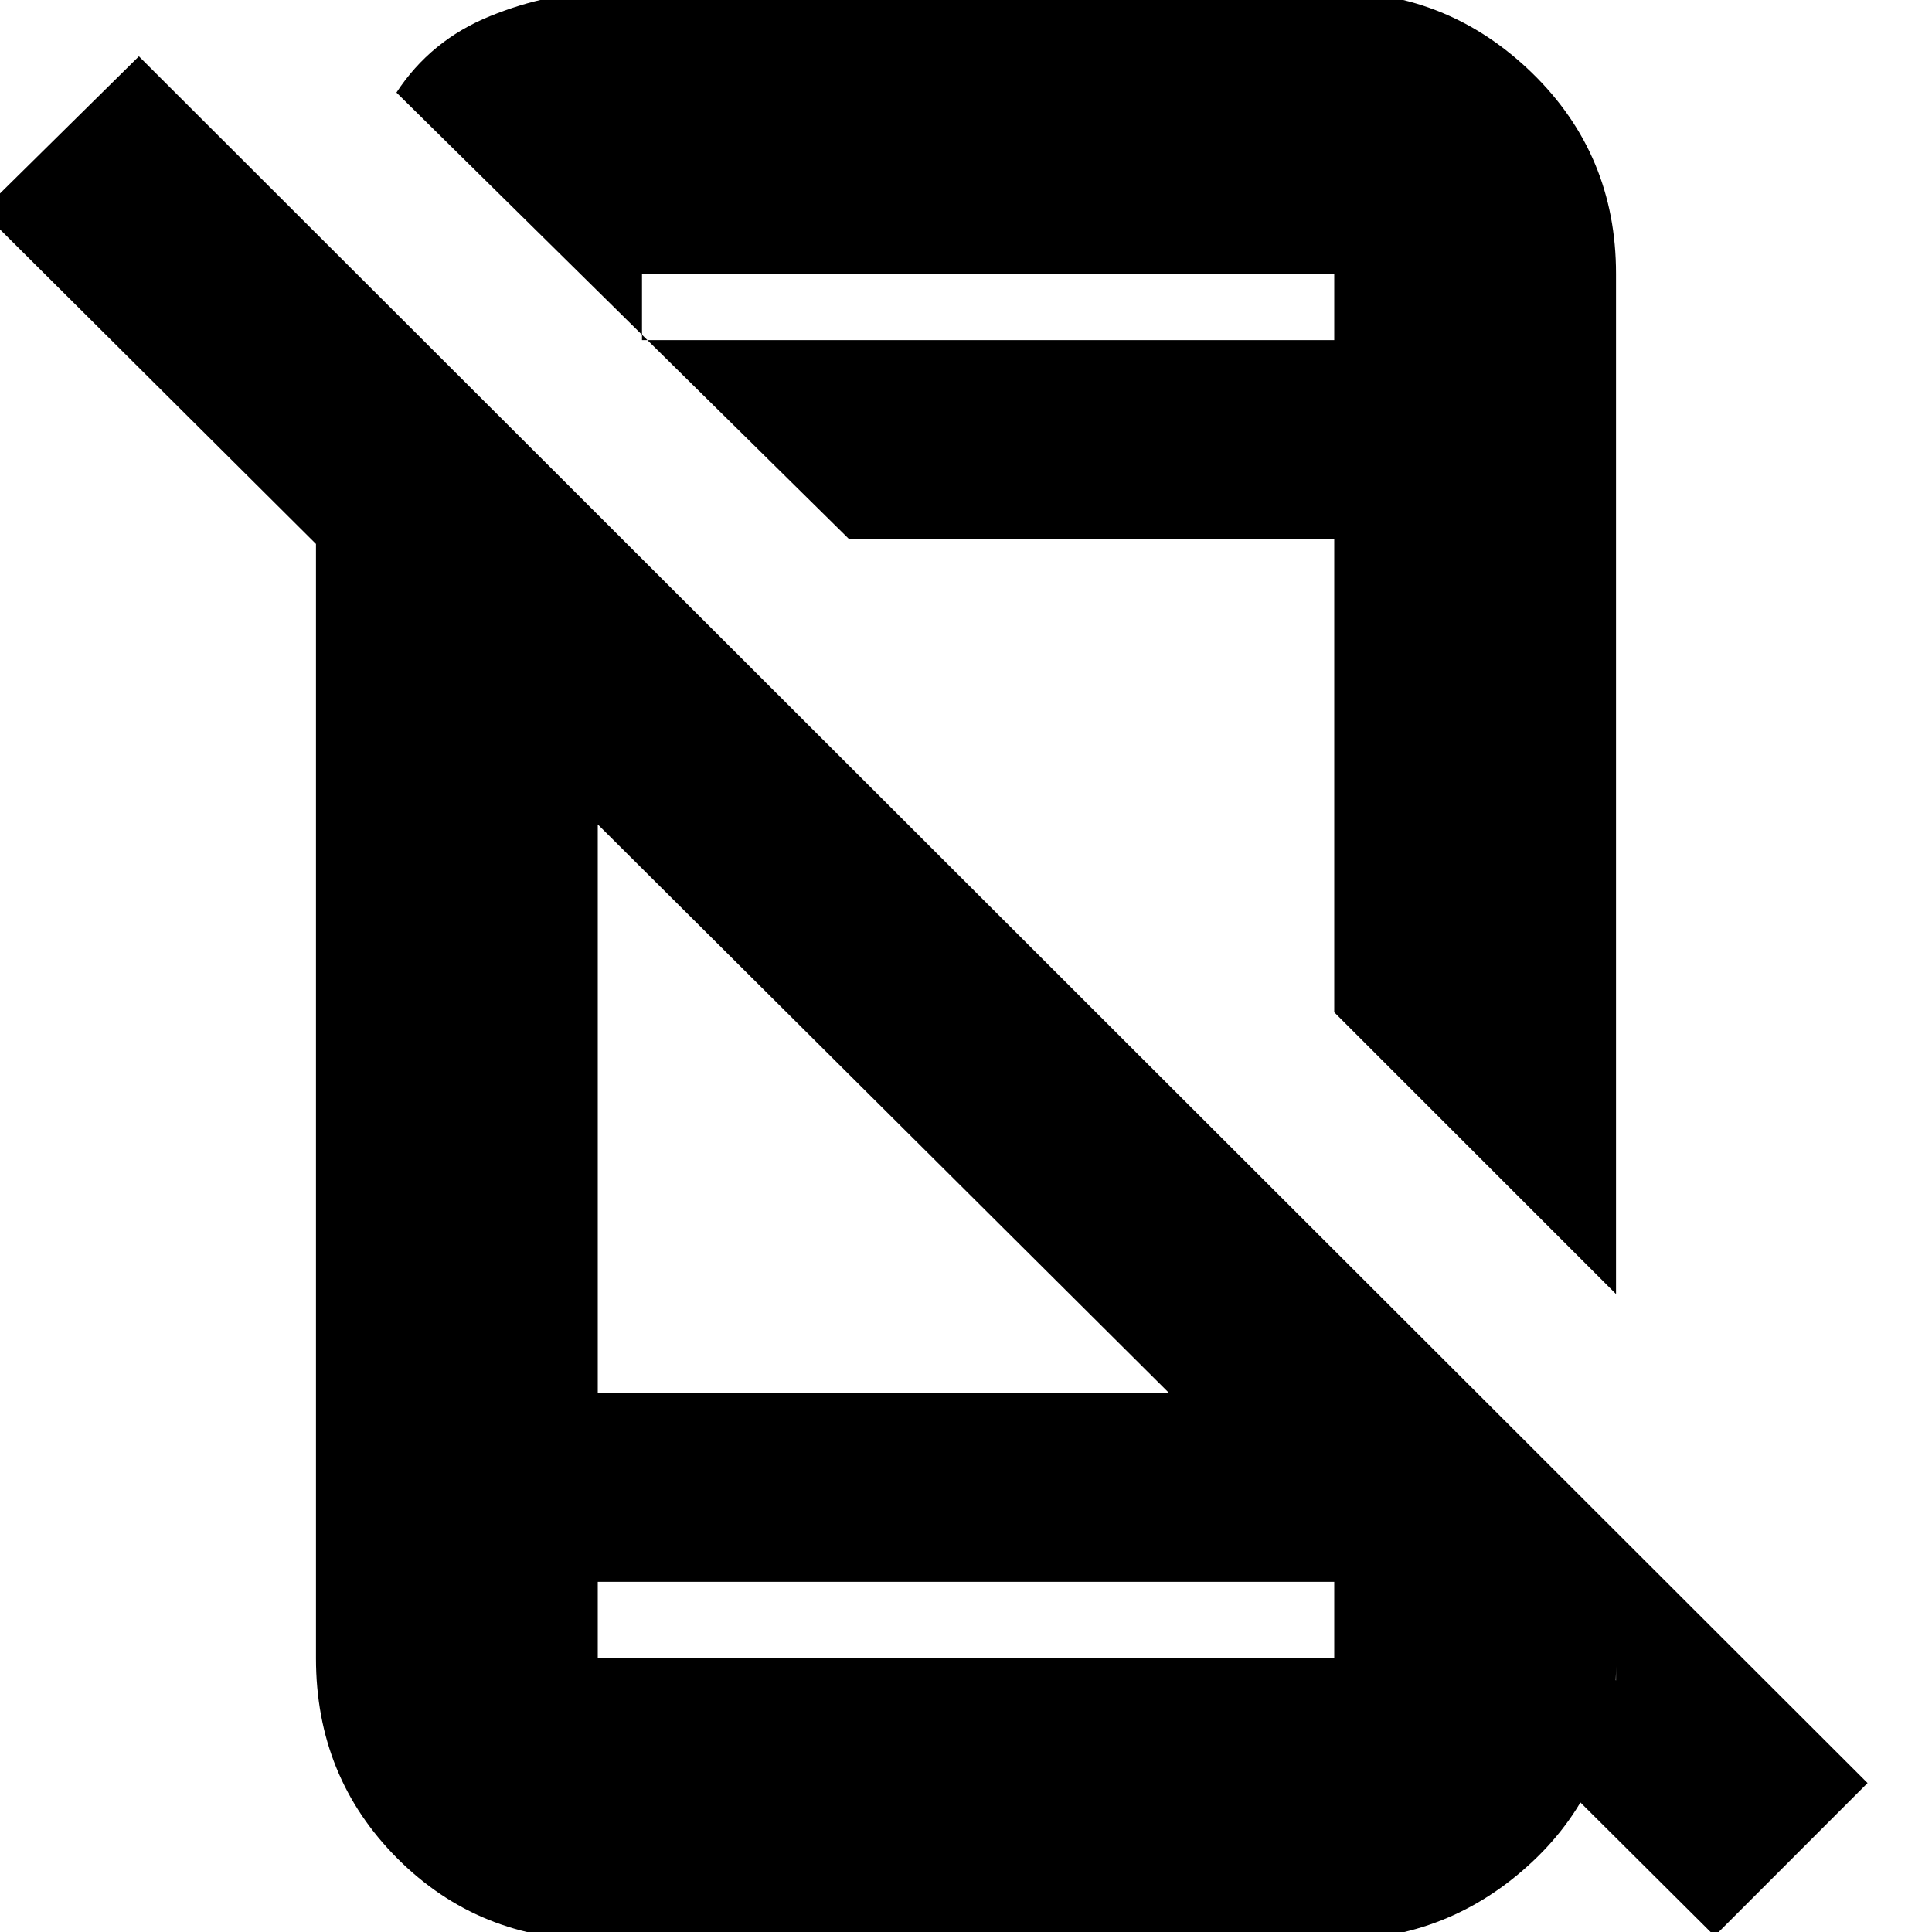 <svg xmlns="http://www.w3.org/2000/svg" height="20" width="20"><path d="M17.75 20.042-.188 2.188 1.438.583l17.895 17.875ZM3.271 4l2.917 2.917v7.5h7.541l3 2.979v-.146q0 1.208-.864 2.021-.865.812-2.053.812H6.188q-1.23 0-2.073-.843-.844-.844-.844-2.073Zm2.917 12.375v.792h7.624v-.792ZM16.729 2.833v10.563l-2.917-2.917V5.583h-5.02L4.104.958q.354-.541.969-.791t1.219-.25h7.52q1.188 0 2.053.843.864.844.864 2.073Zm-10.083.688h7.166v-.688H6.646Zm-.458 12.854v.792-.792Zm.458-12.854v-.688Z"/></svg>